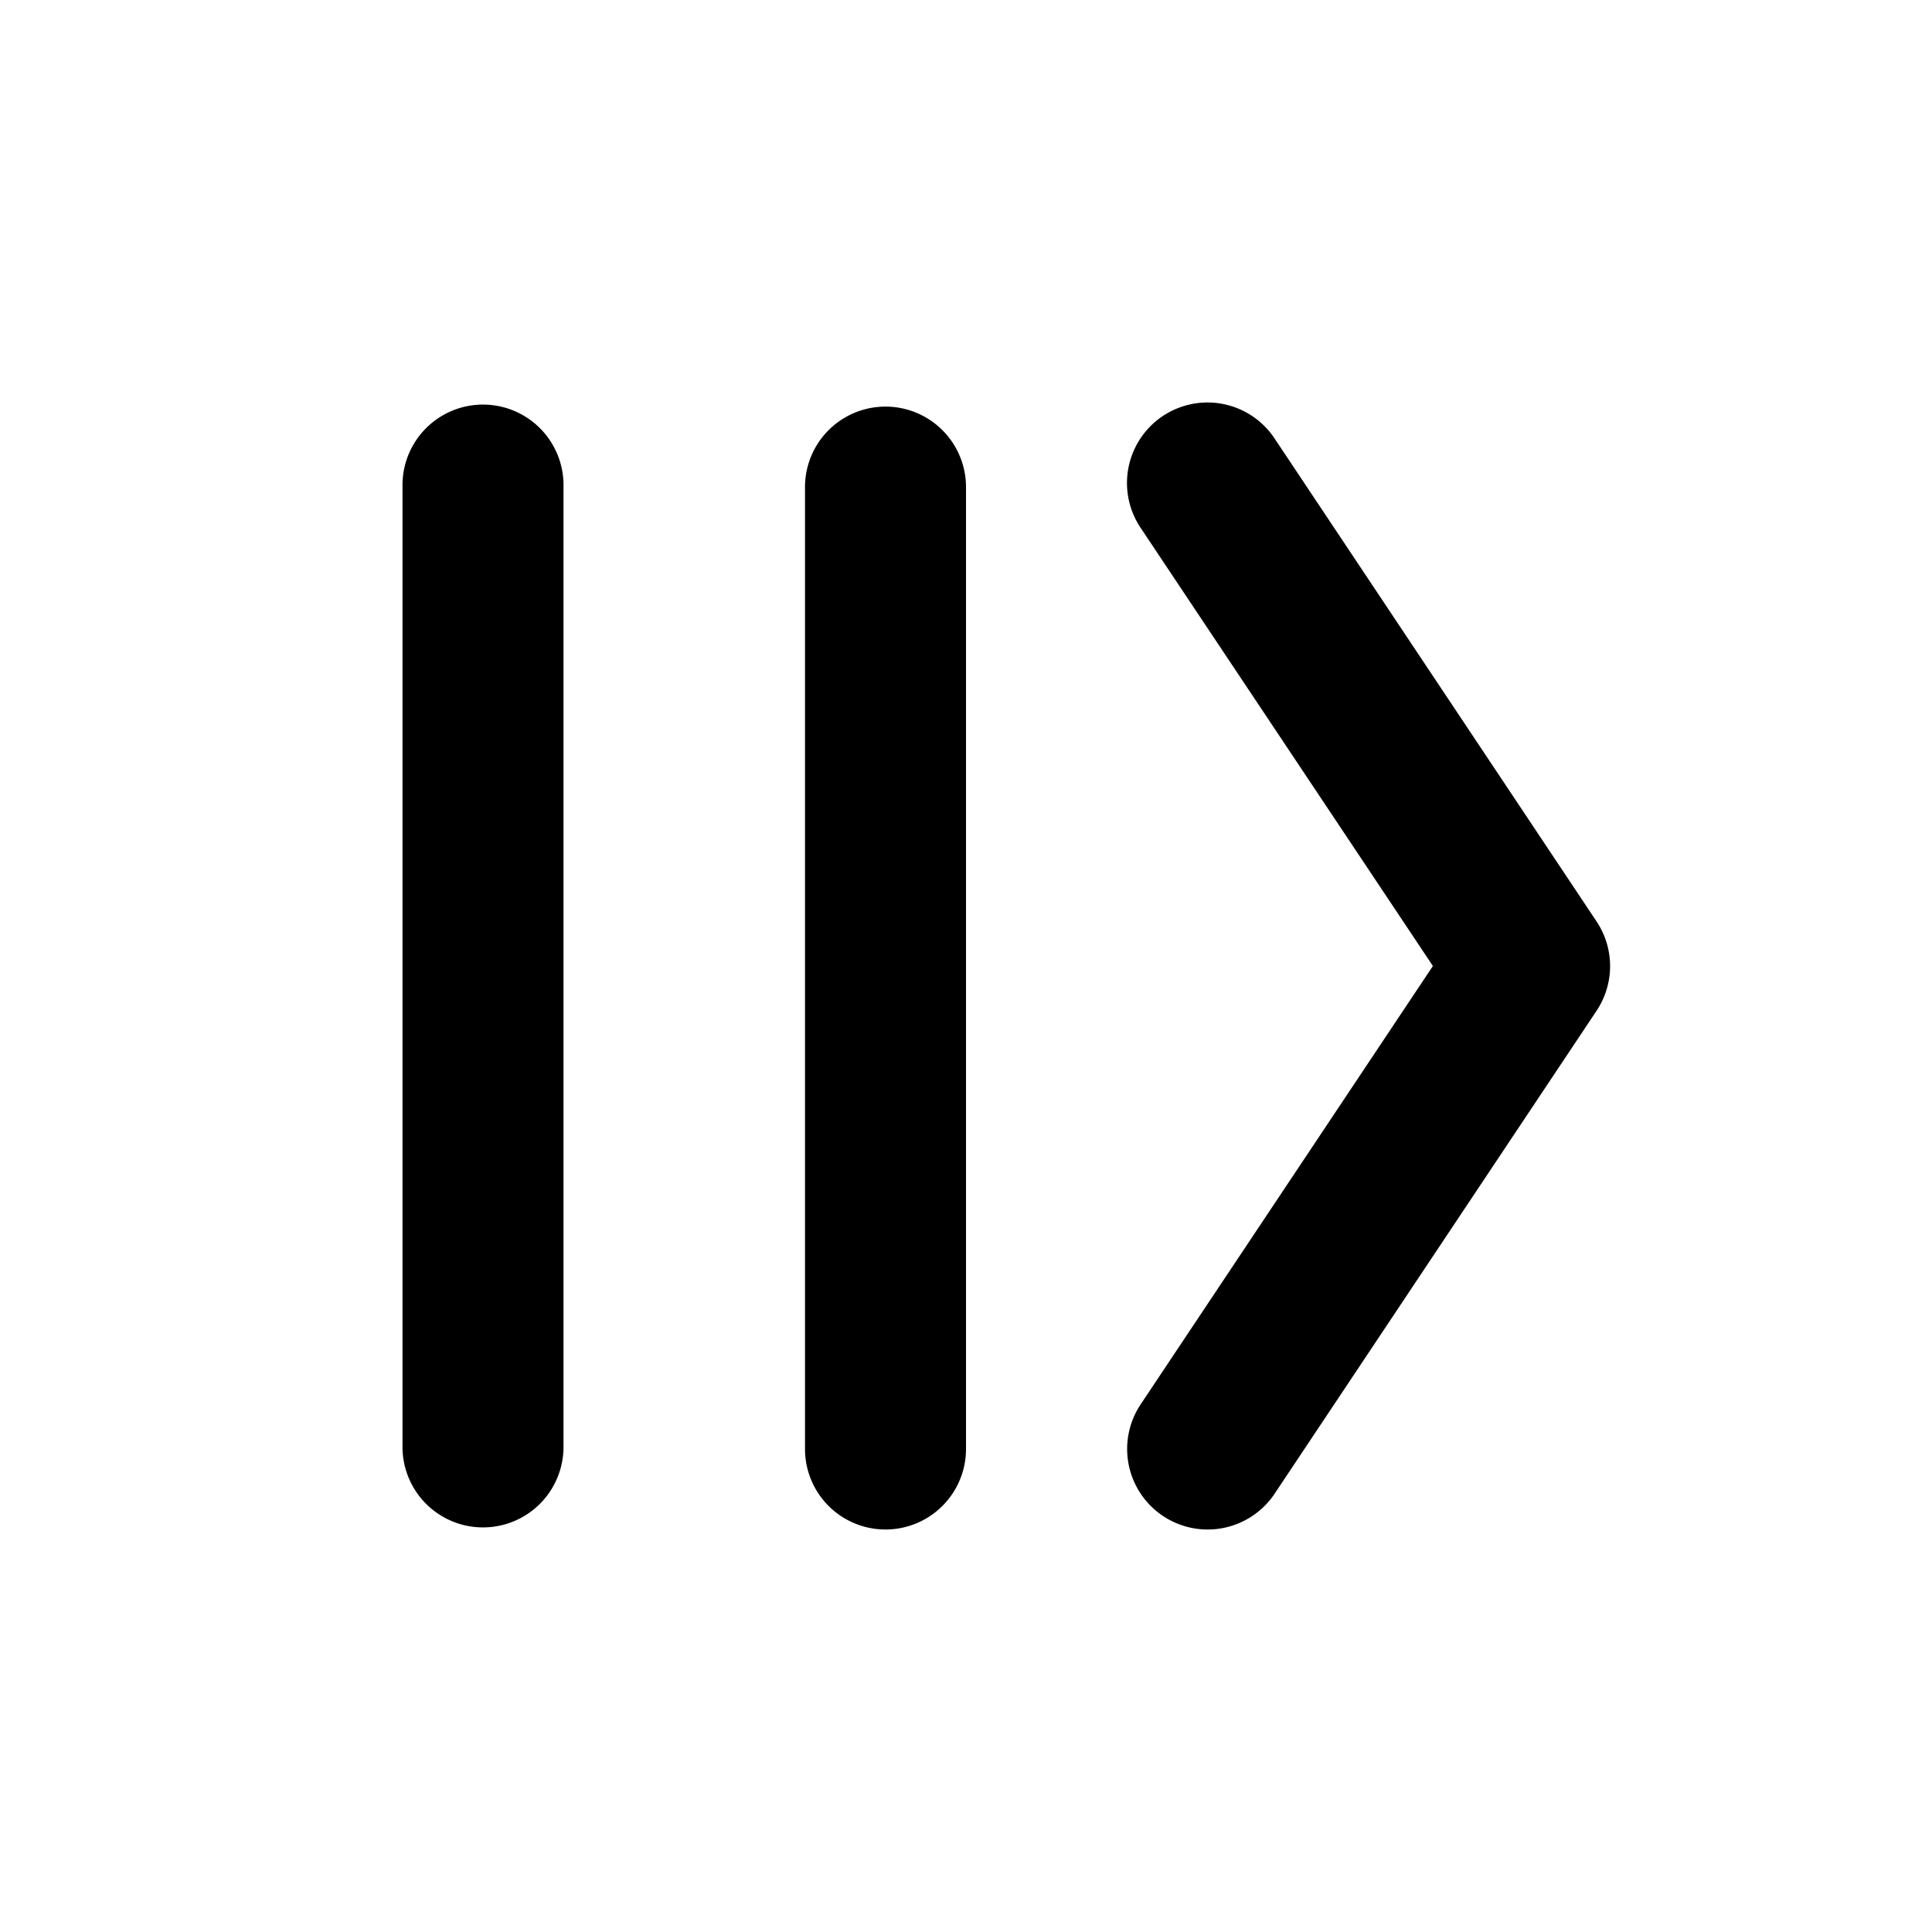 <svg xmlns="http://www.w3.org/2000/svg" width="24" height="24" viewBox="0 0 24 24">
  <path d="M24,24H0V0H24Z" style="fill: none"/>
  <g>
    <path d="M10,6.051V18a1,1,0,0,0,2,0V6.051a1,1,0,0,0-2,0Z"/>
    <path d="M5,17.974a1,1,0,0,0,2,0V6.026a1,1,0,0,0-2,0Z"/>
    <path d="M19.832,11.445l-4-6a1,1,0,1,0-1.664,1.11L17.8,12l-3.63,5.445a1,1,0,0,0,1.664,1.11l4-6A1,1,0,0,0,19.832,11.445Z"/>
  </g>
</svg>
